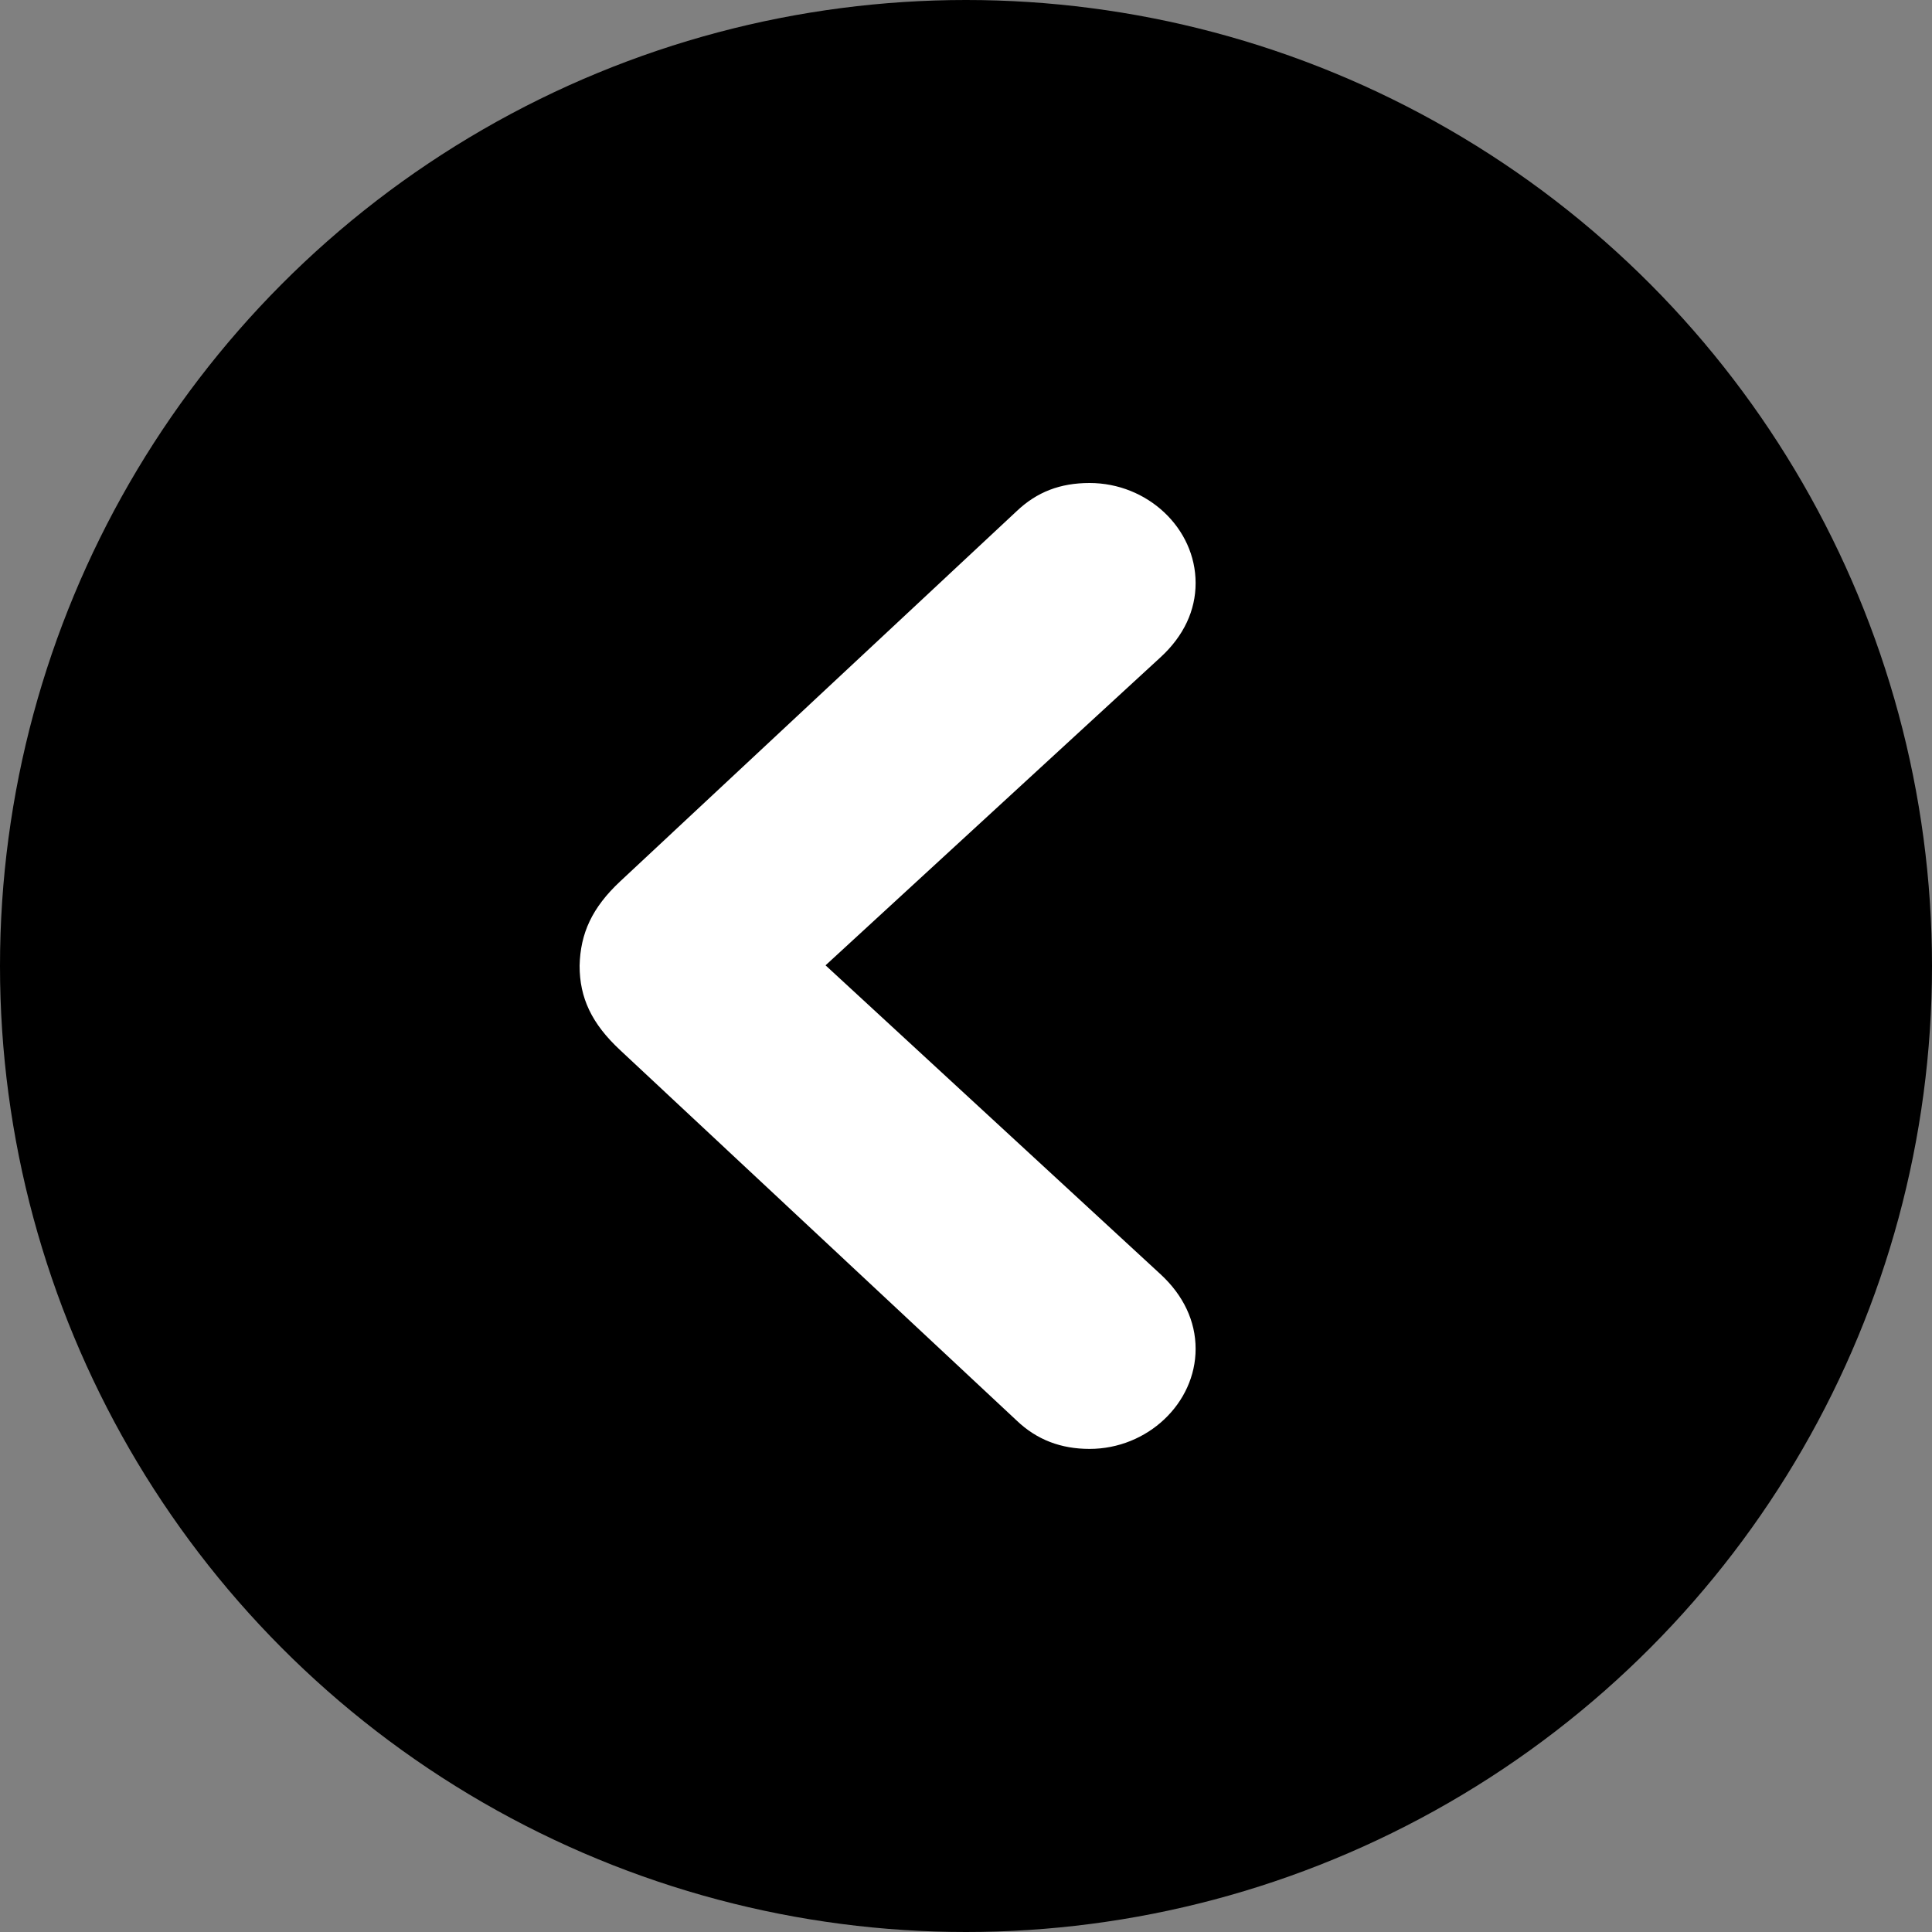 <svg width="20" height="20" viewBox="0 0 20 20" fill="none" xmlns="http://www.w3.org/2000/svg">
<rect x="0" y="0" width="20" height="20" fill="#808080" stroke="none"/>
<circle cx="10" cy="10" r="10" transform="matrix(-1 0 0 1 20 0)" fill="black"/>
<g clip-path="url(#clip0_3266_3522)">
<path d="M6 9.997C6.008 9.662 6.128 9.397 6.421 9.123L10.524 5.292C10.734 5.092 10.976 5 11.279 5C11.878 5 12.377 5.467 12.377 6.036C12.377 6.319 12.254 6.583 12.015 6.803L8.546 9.993L12.015 13.192C12.249 13.408 12.377 13.675 12.377 13.963C12.377 14.528 11.878 14.999 11.279 14.999C10.985 14.999 10.734 14.906 10.524 14.705L6.421 10.872C6.124 10.596 6 10.329 6 9.997Z" fill="white"/>
</g>
<defs>
<clipPath id="clip0_3266_3522">
<rect width="8" height="10" fill="white" transform="matrix(-1 1.74846e-07 1.74846e-07 1 14 5)"/>
</clipPath>
</defs>
</svg>
